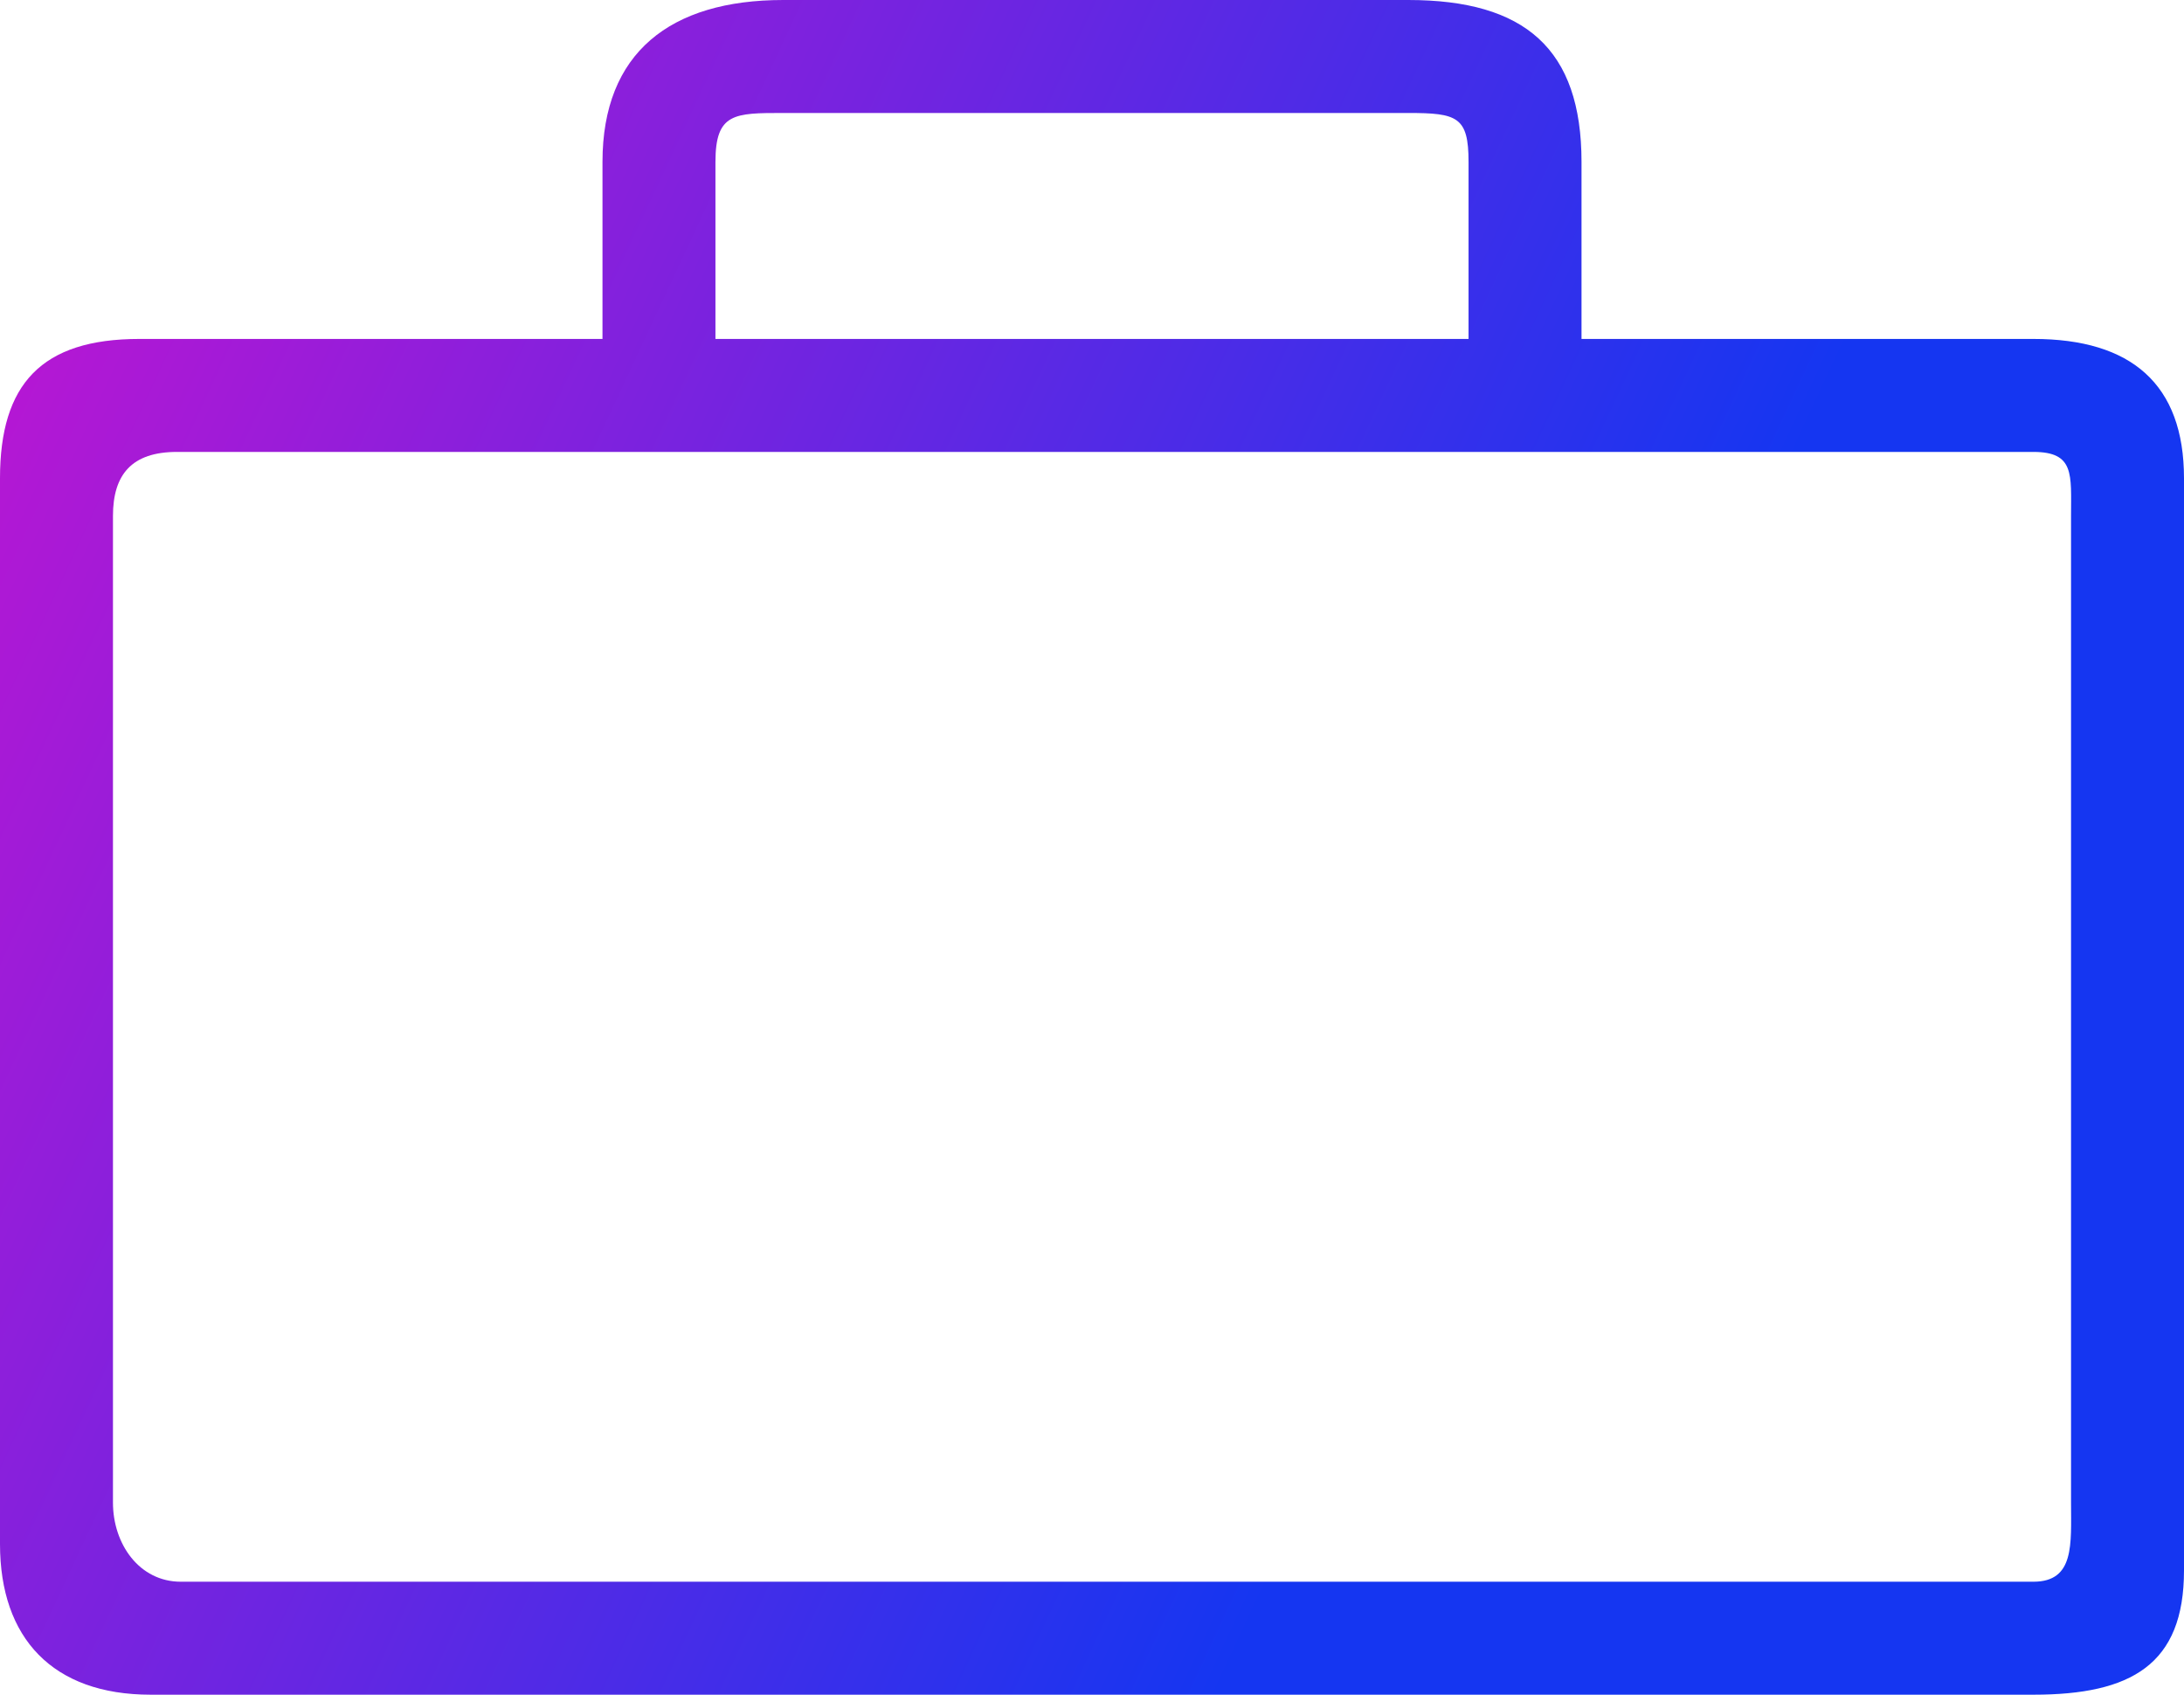 <svg width="116" height="90" viewBox="0 0 116 90" fill="none" xmlns="http://www.w3.org/2000/svg">
<path d="M108 18H84V8.6C84 2.6 81 0 74.8 0H41.6C35.6 0 32 2.8 32 8.6V18H7.4C2.2 18 0 20.4 0 25.4V82C0 87 2.8 90 8 90H108C113.2 90 116 88.4 116 83.4V25.4C116 20.4 113.2 18 108 18ZM38 8.6C38 6 39 6 41.6 6H74.8C77.4 6 78 6.2 78 8.6V18H38V8.6ZM110 79.8C110 82 110.2 84 108 84H9.6C7.4 84 6 82 6 79.8V27.4C6 25.2 7 24 9.4 24H108C110.2 24 110 25.2 110 27.4V79.8Z" fill="url(#paint0_linear)"/>
<defs>
<linearGradient id="paint0_linear" x1="-27.977" y1="14.194" x2="77.155" y2="63.217" gradientUnits="userSpaceOnUse">
<stop stop-color="#E90DCA"/>
<stop offset="1" stop-color="#1536F1"/>
</linearGradient>
</defs>
</svg>
